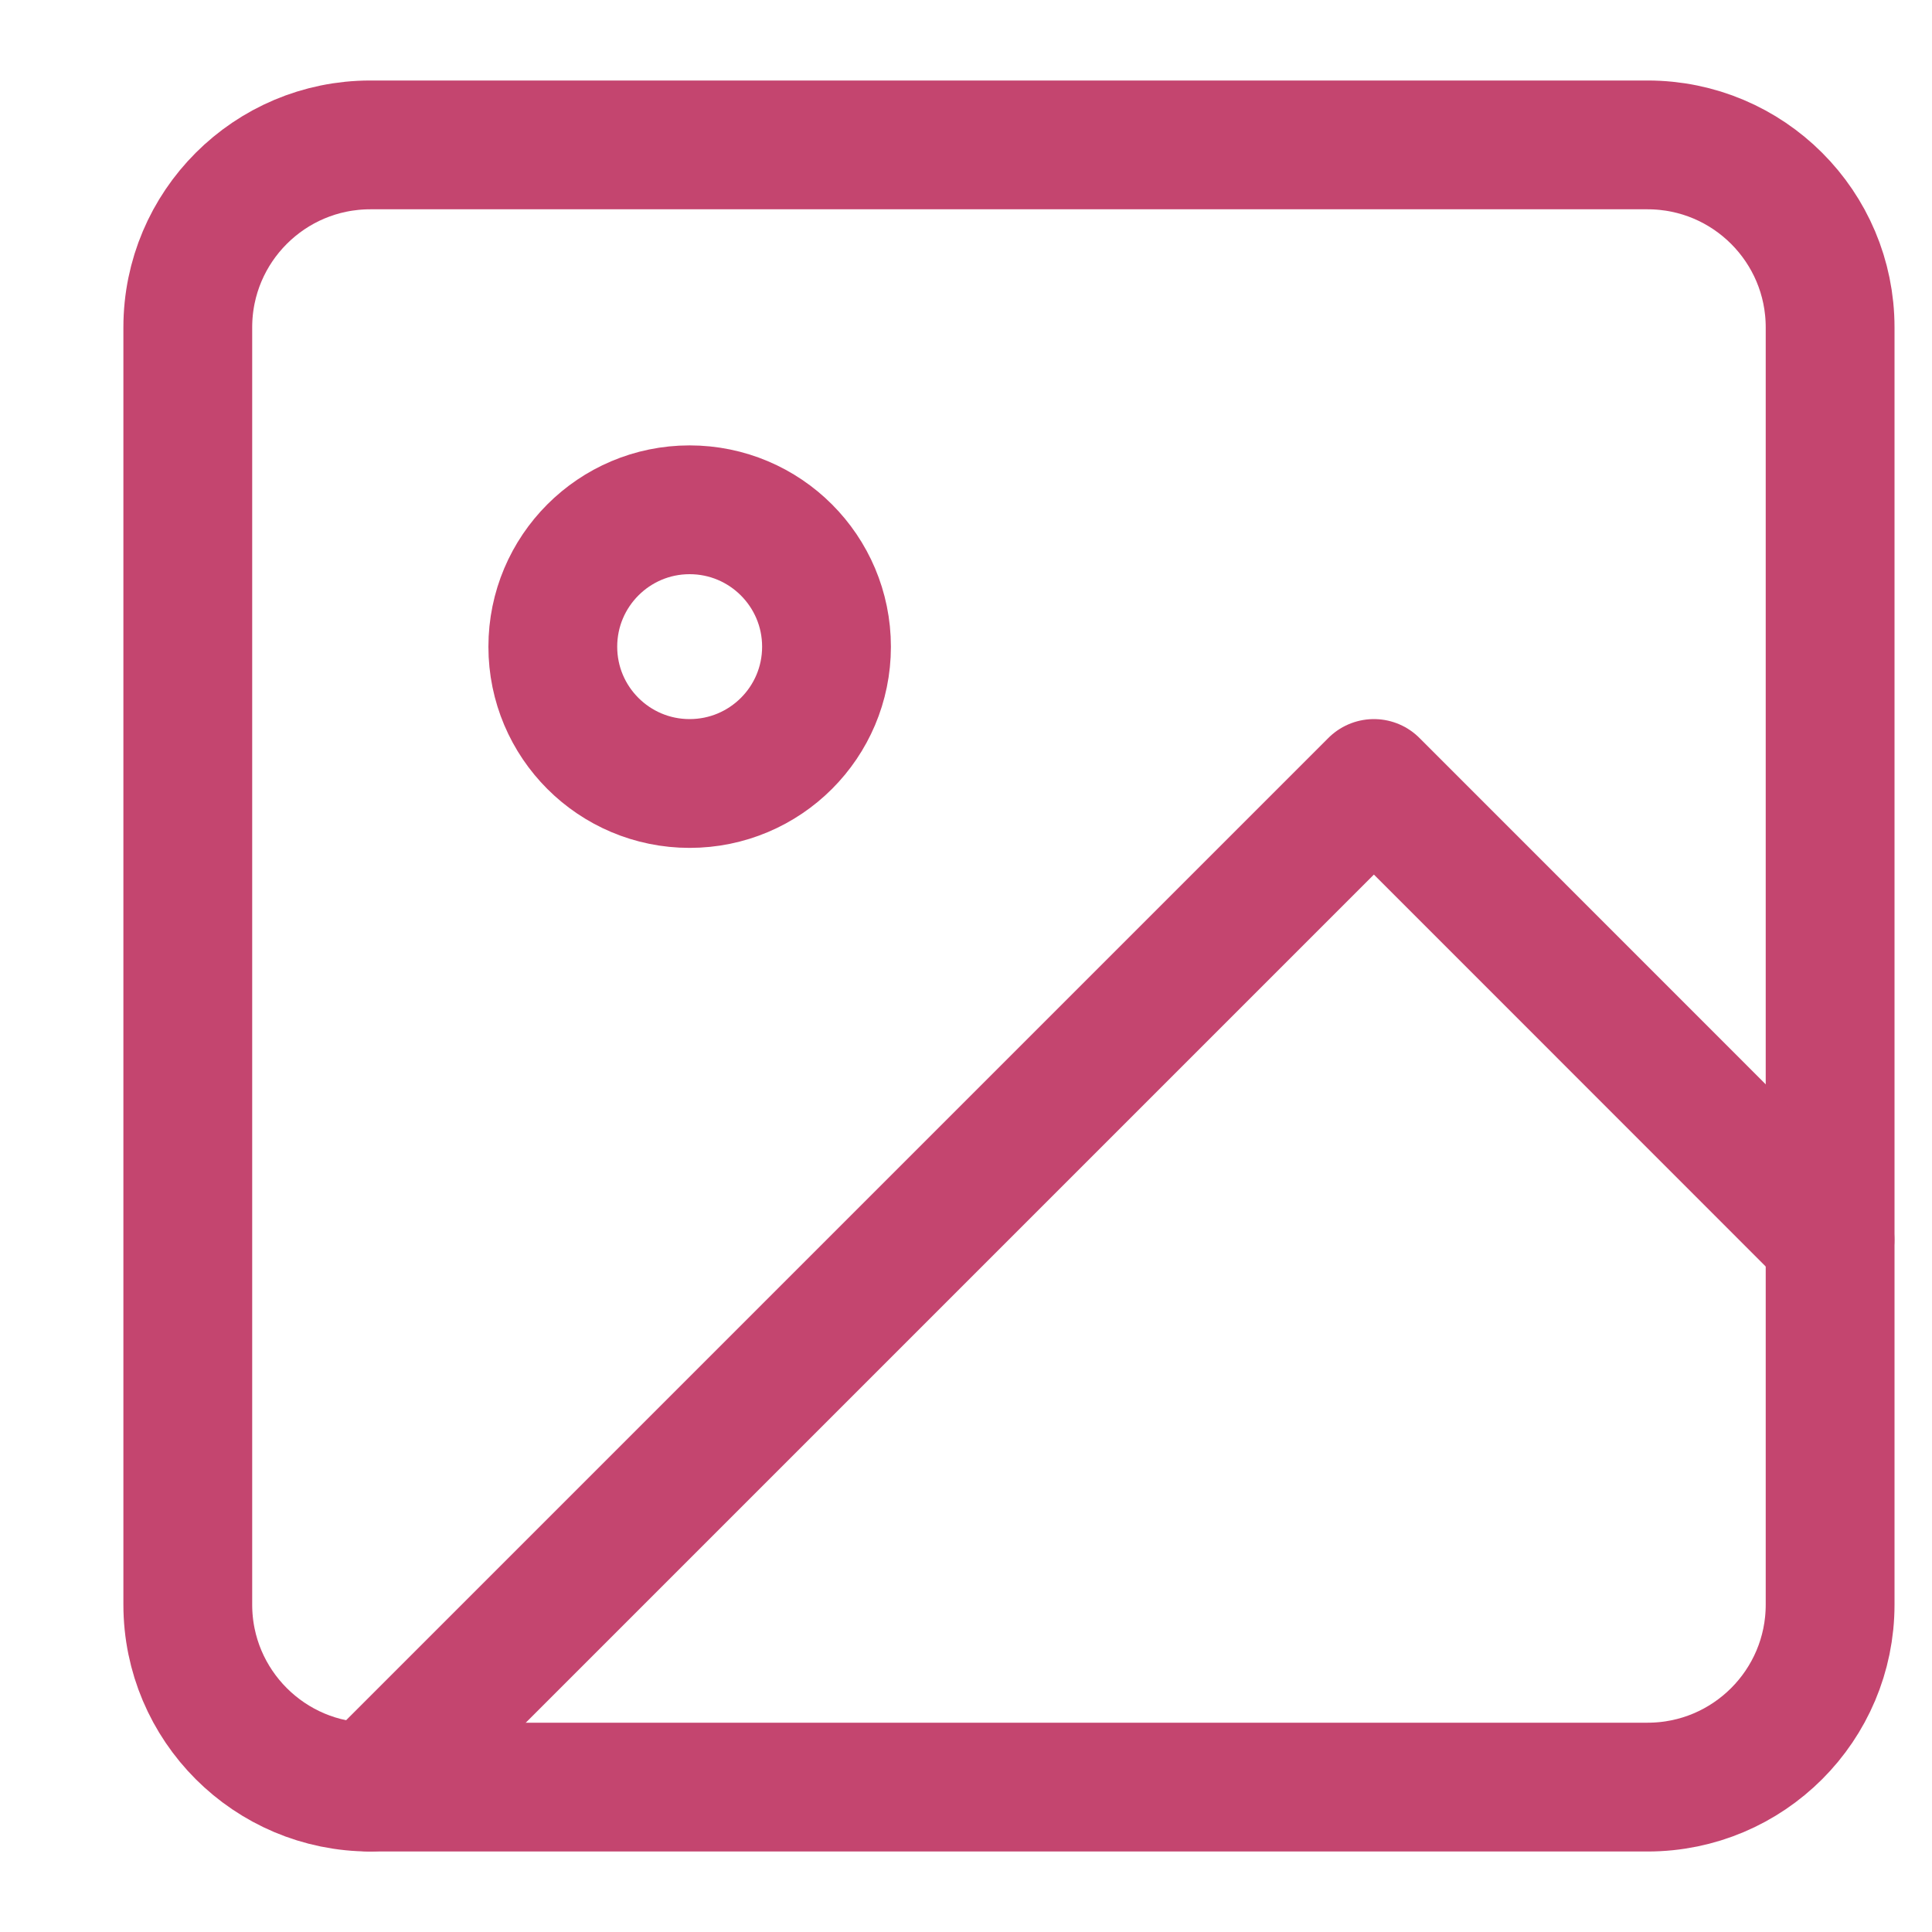 <svg width="15" height="15" viewBox="0 0 15 15" fill="none" xmlns="http://www.w3.org/2000/svg">
<path d="M12.792 1.125H2.875C2.093 1.125 1.458 1.759 1.458 2.542V12.458C1.458 13.241 2.093 13.875 2.875 13.875H12.792C13.574 13.875 14.209 13.241 14.209 12.458V2.542C14.209 1.759 13.574 1.125 12.792 1.125Z" stroke="#C4456F" stroke-linecap="round" stroke-linejoin="round"/>
<path d="M5.354 6.083C5.941 6.083 6.417 5.608 6.417 5.021C6.417 4.434 5.941 3.958 5.354 3.958C4.768 3.958 4.292 4.434 4.292 5.021C4.292 5.608 4.768 6.083 5.354 6.083Z" stroke="#C4456F" stroke-linecap="round" stroke-linejoin="round"/>
<path d="M14.208 9.625L10.667 6.083L2.875 13.875" stroke="#C4456F" stroke-linecap="round" stroke-linejoin="round"/>
</svg>

